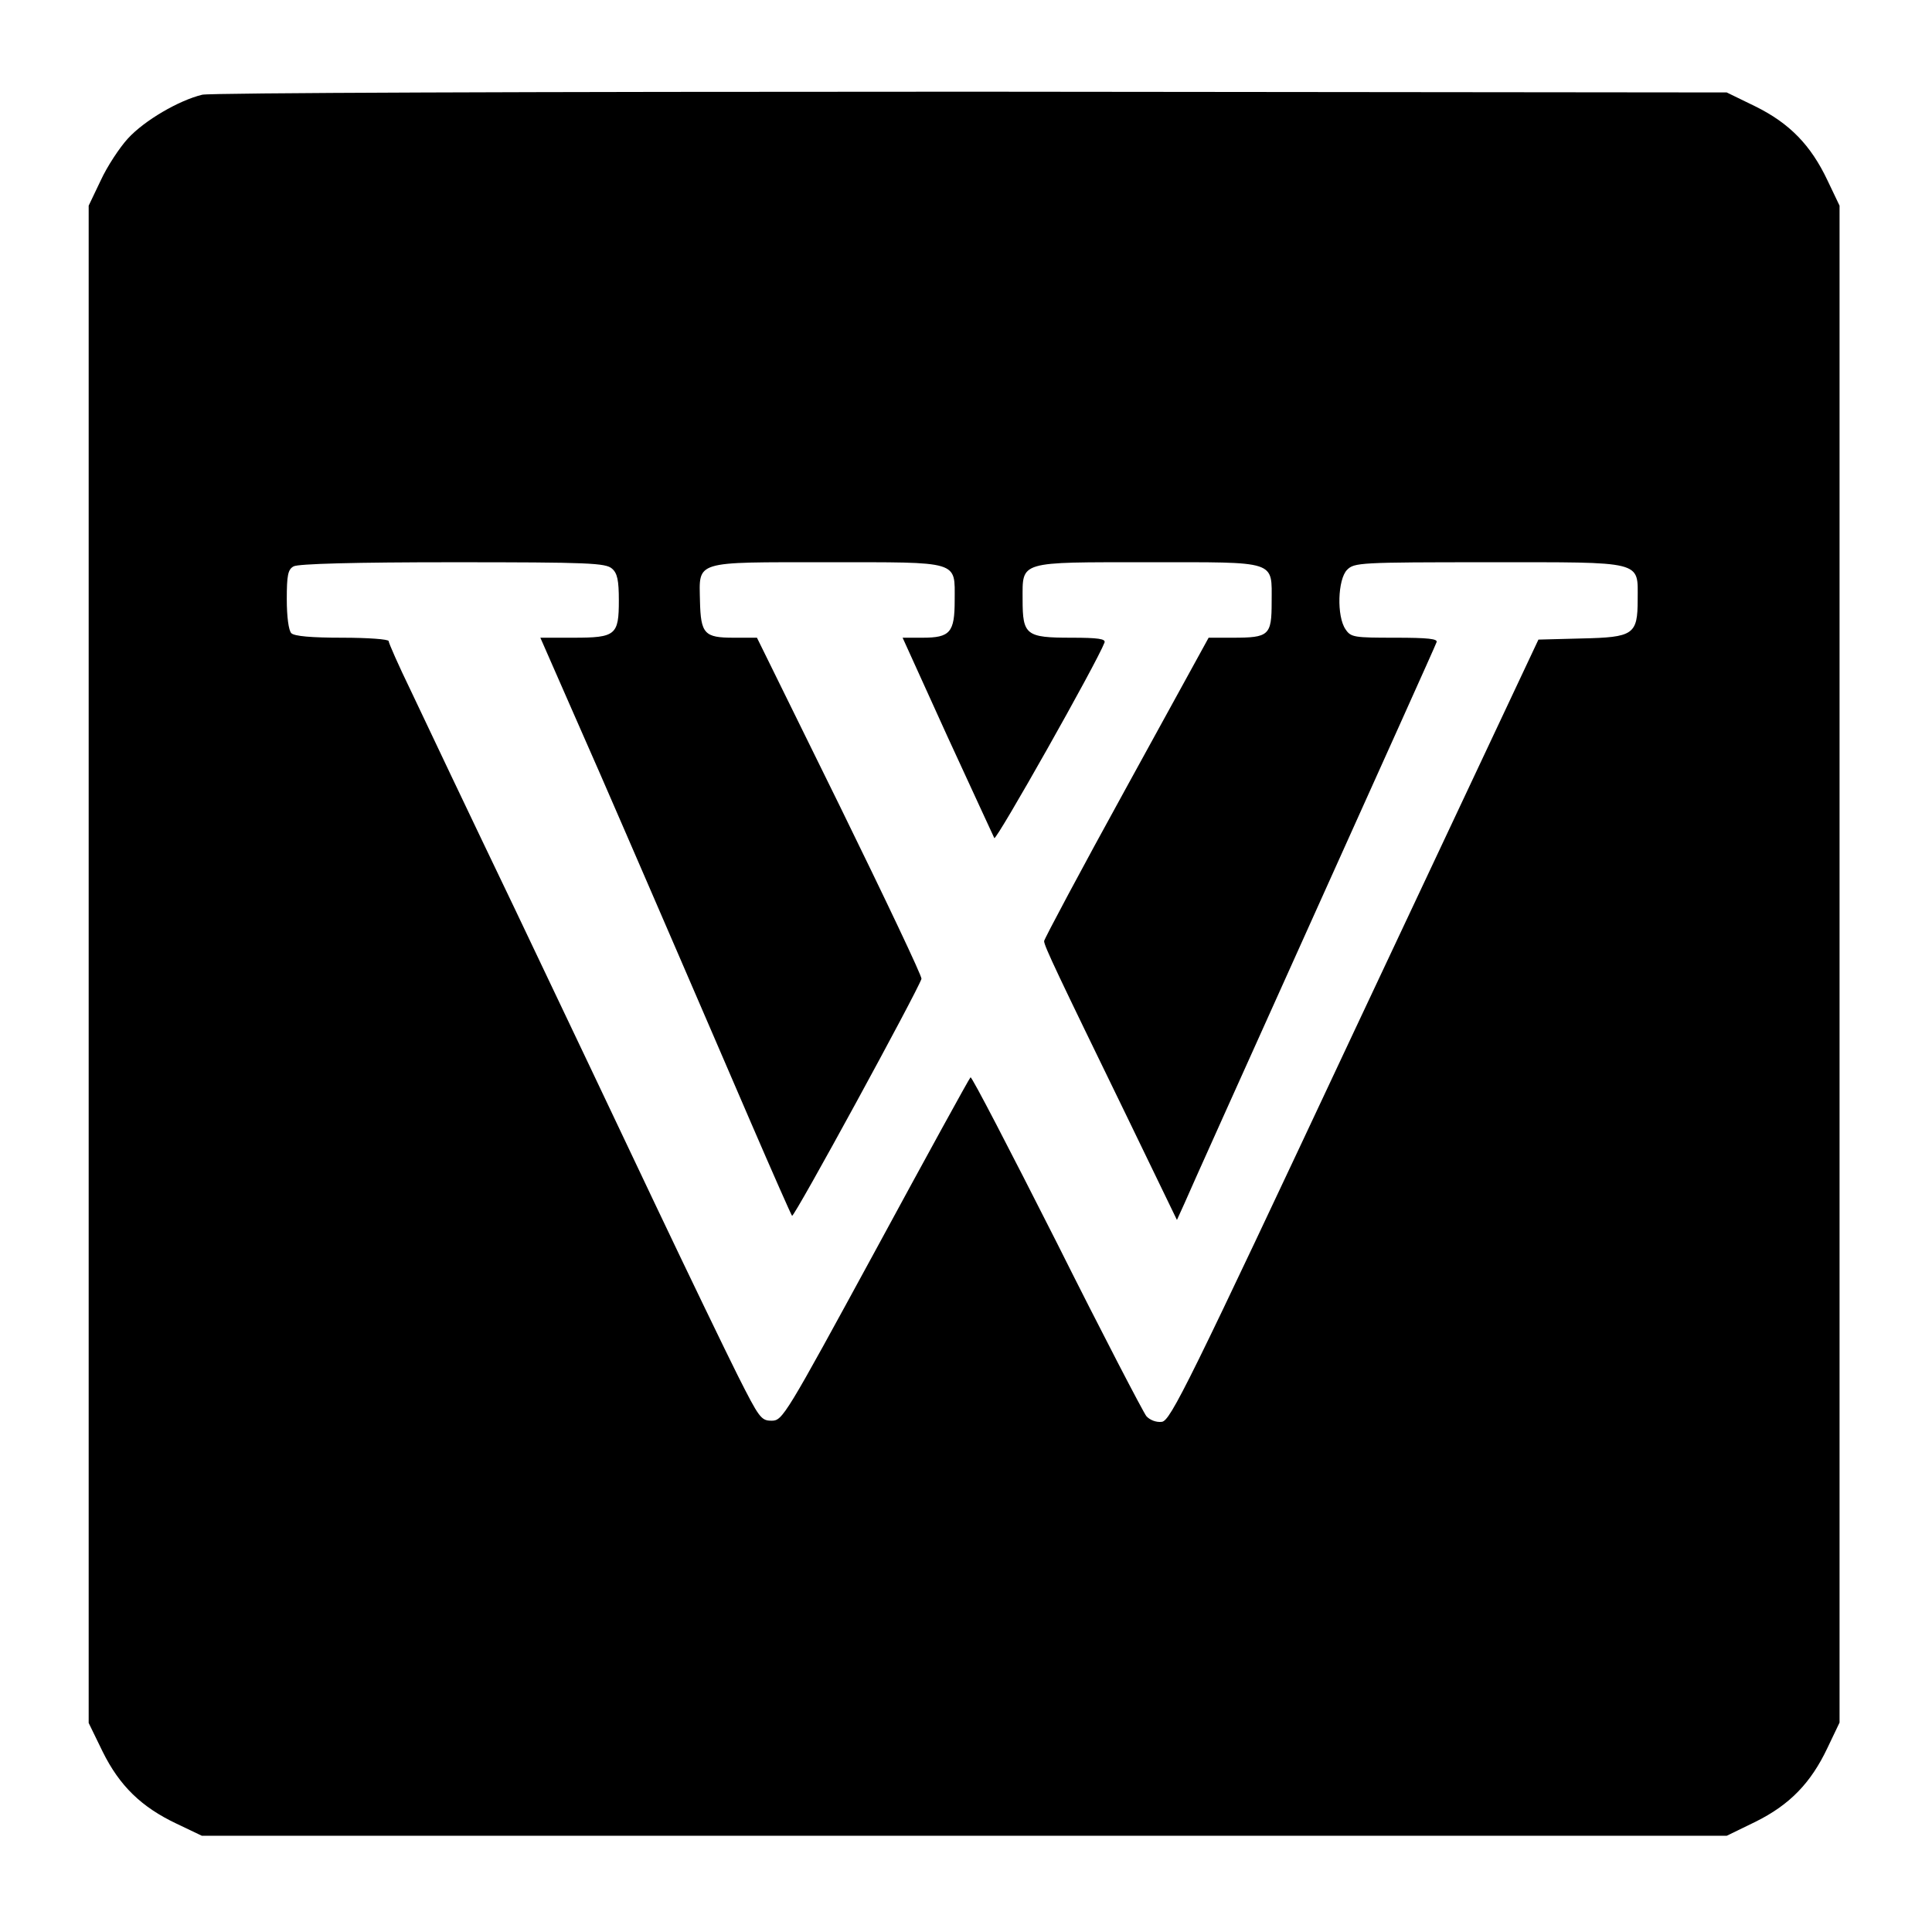 <?xml version="1.0" standalone="no"?>
<!DOCTYPE svg PUBLIC "-//W3C//DTD SVG 20010904//EN"
 "http://www.w3.org/TR/2001/REC-SVG-20010904/DTD/svg10.dtd">
<svg version="1.0" xmlns="http://www.w3.org/2000/svg"
 width="512pt" height="512pt" viewBox="0 0 512 512"
 preserveAspectRatio="xMidYMid meet">
<g transform="translate(0,512) scale(0.1,-0.1)"
fill="#000000" stroke="none">
<path d="M536 4869 c-62 -15 -153 -68 -197 -116 -22 -24 -55 -74 -72 -111
l-32 -67 0 -2011 0 -2010 37 -76 c45 -91 103 -147 196 -191 l67 -32 2021 0
2020 0 76 37 c91 45 147 103 191 196 l32 67 0 2010 0 2010 -32 67 c-44 93
-100 151 -191 196 l-76 37 -2000 2 c-1185 0 -2017 -3 -2040 -8z m1086 -1256
c14 -12 18 -31 18 -84 0 -92 -8 -99 -120 -99 l-88 0 82 -187 c46 -104 108
-246 139 -318 31 -71 96 -222 145 -335 49 -113 135 -313 192 -445 57 -132 106
-243 109 -247 5 -6 333 596 343 628 2 6 -96 212 -216 457 l-220 447 -62 0
c-77 0 -87 10 -89 97 -2 108 -19 103 337 103 355 0 338 5 338 -101 0 -85 -12
-99 -85 -99 l-53 0 118 -260 c66 -143 122 -265 125 -271 5 -8 272 465 292 518
4 10 -17 13 -88 13 -120 0 -129 7 -129 101 0 103 -13 99 334 99 344 0 326 6
326 -106 0 -88 -7 -94 -103 -94 l-64 0 -218 -397 c-120 -218 -218 -402 -218
-407 0 -13 37 -90 217 -460 l135 -279 20 44 c10 24 164 366 341 759 177 393
325 721 327 728 4 9 -22 12 -110 12 -108 0 -117 1 -131 22 -24 34 -21 133 4
158 19 19 33 20 375 20 415 0 395 5 395 -99 0 -93 -11 -100 -149 -103 l-114
-3 -487 -1035 c-442 -942 -488 -1035 -511 -1038 -15 -2 -32 5 -41 15 -8 10
-116 217 -238 461 -123 243 -225 440 -228 437 -3 -2 -116 -208 -251 -457 -240
-441 -247 -453 -276 -453 -28 0 -33 7 -90 120 -33 66 -131 269 -217 450 -86
182 -254 535 -373 785 -120 250 -244 511 -276 579 -33 68 -59 127 -59 132 0 5
-55 9 -123 9 -82 0 -127 4 -135 12 -7 7 -12 43 -12 90 0 63 3 79 18 87 11 7
165 11 421 11 363 0 406 -2 423 -17z"/>
</g>
</svg>
